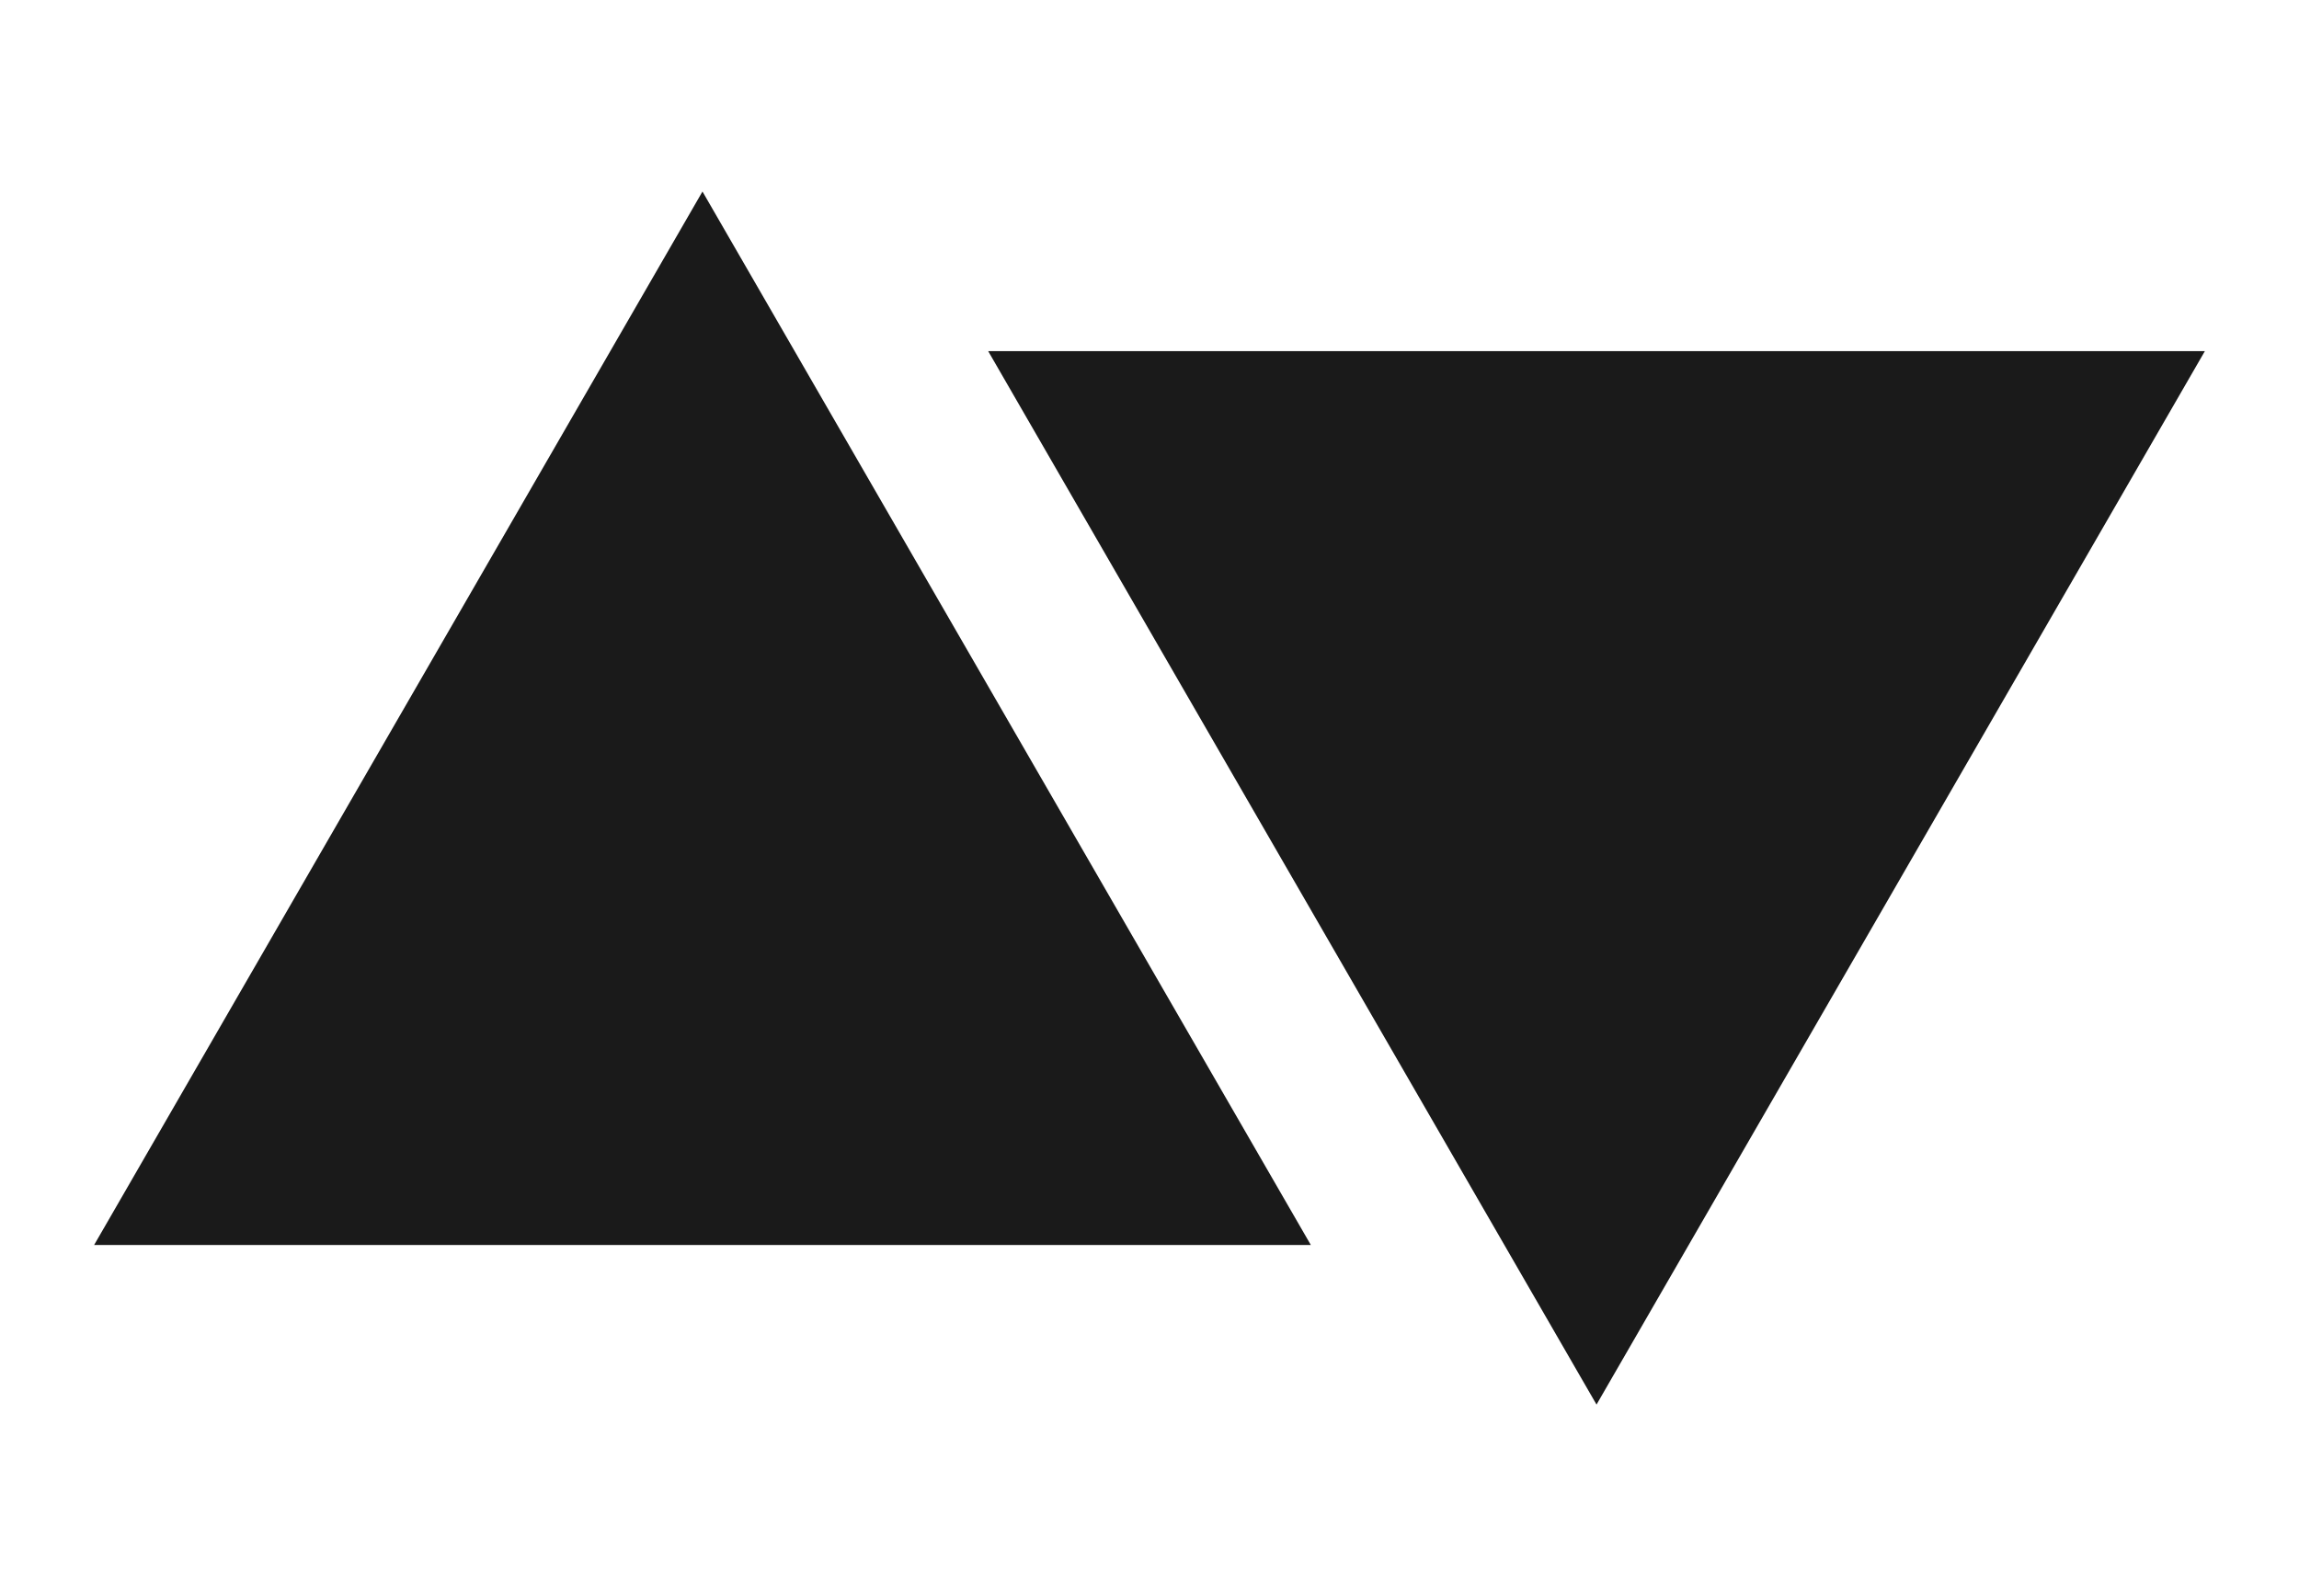 <svg width="36" height="25" viewBox="0 0 36 25" fill="none" xmlns="http://www.w3.org/2000/svg">
<path d="M11 3L20.526 19.5H1.474L11 3Z" fill="#1A1A1A"/>
<path d="M25 22L15.474 5.5L34.526 5.5L25 22Z" fill="#1A1A1A"/>
</svg>
